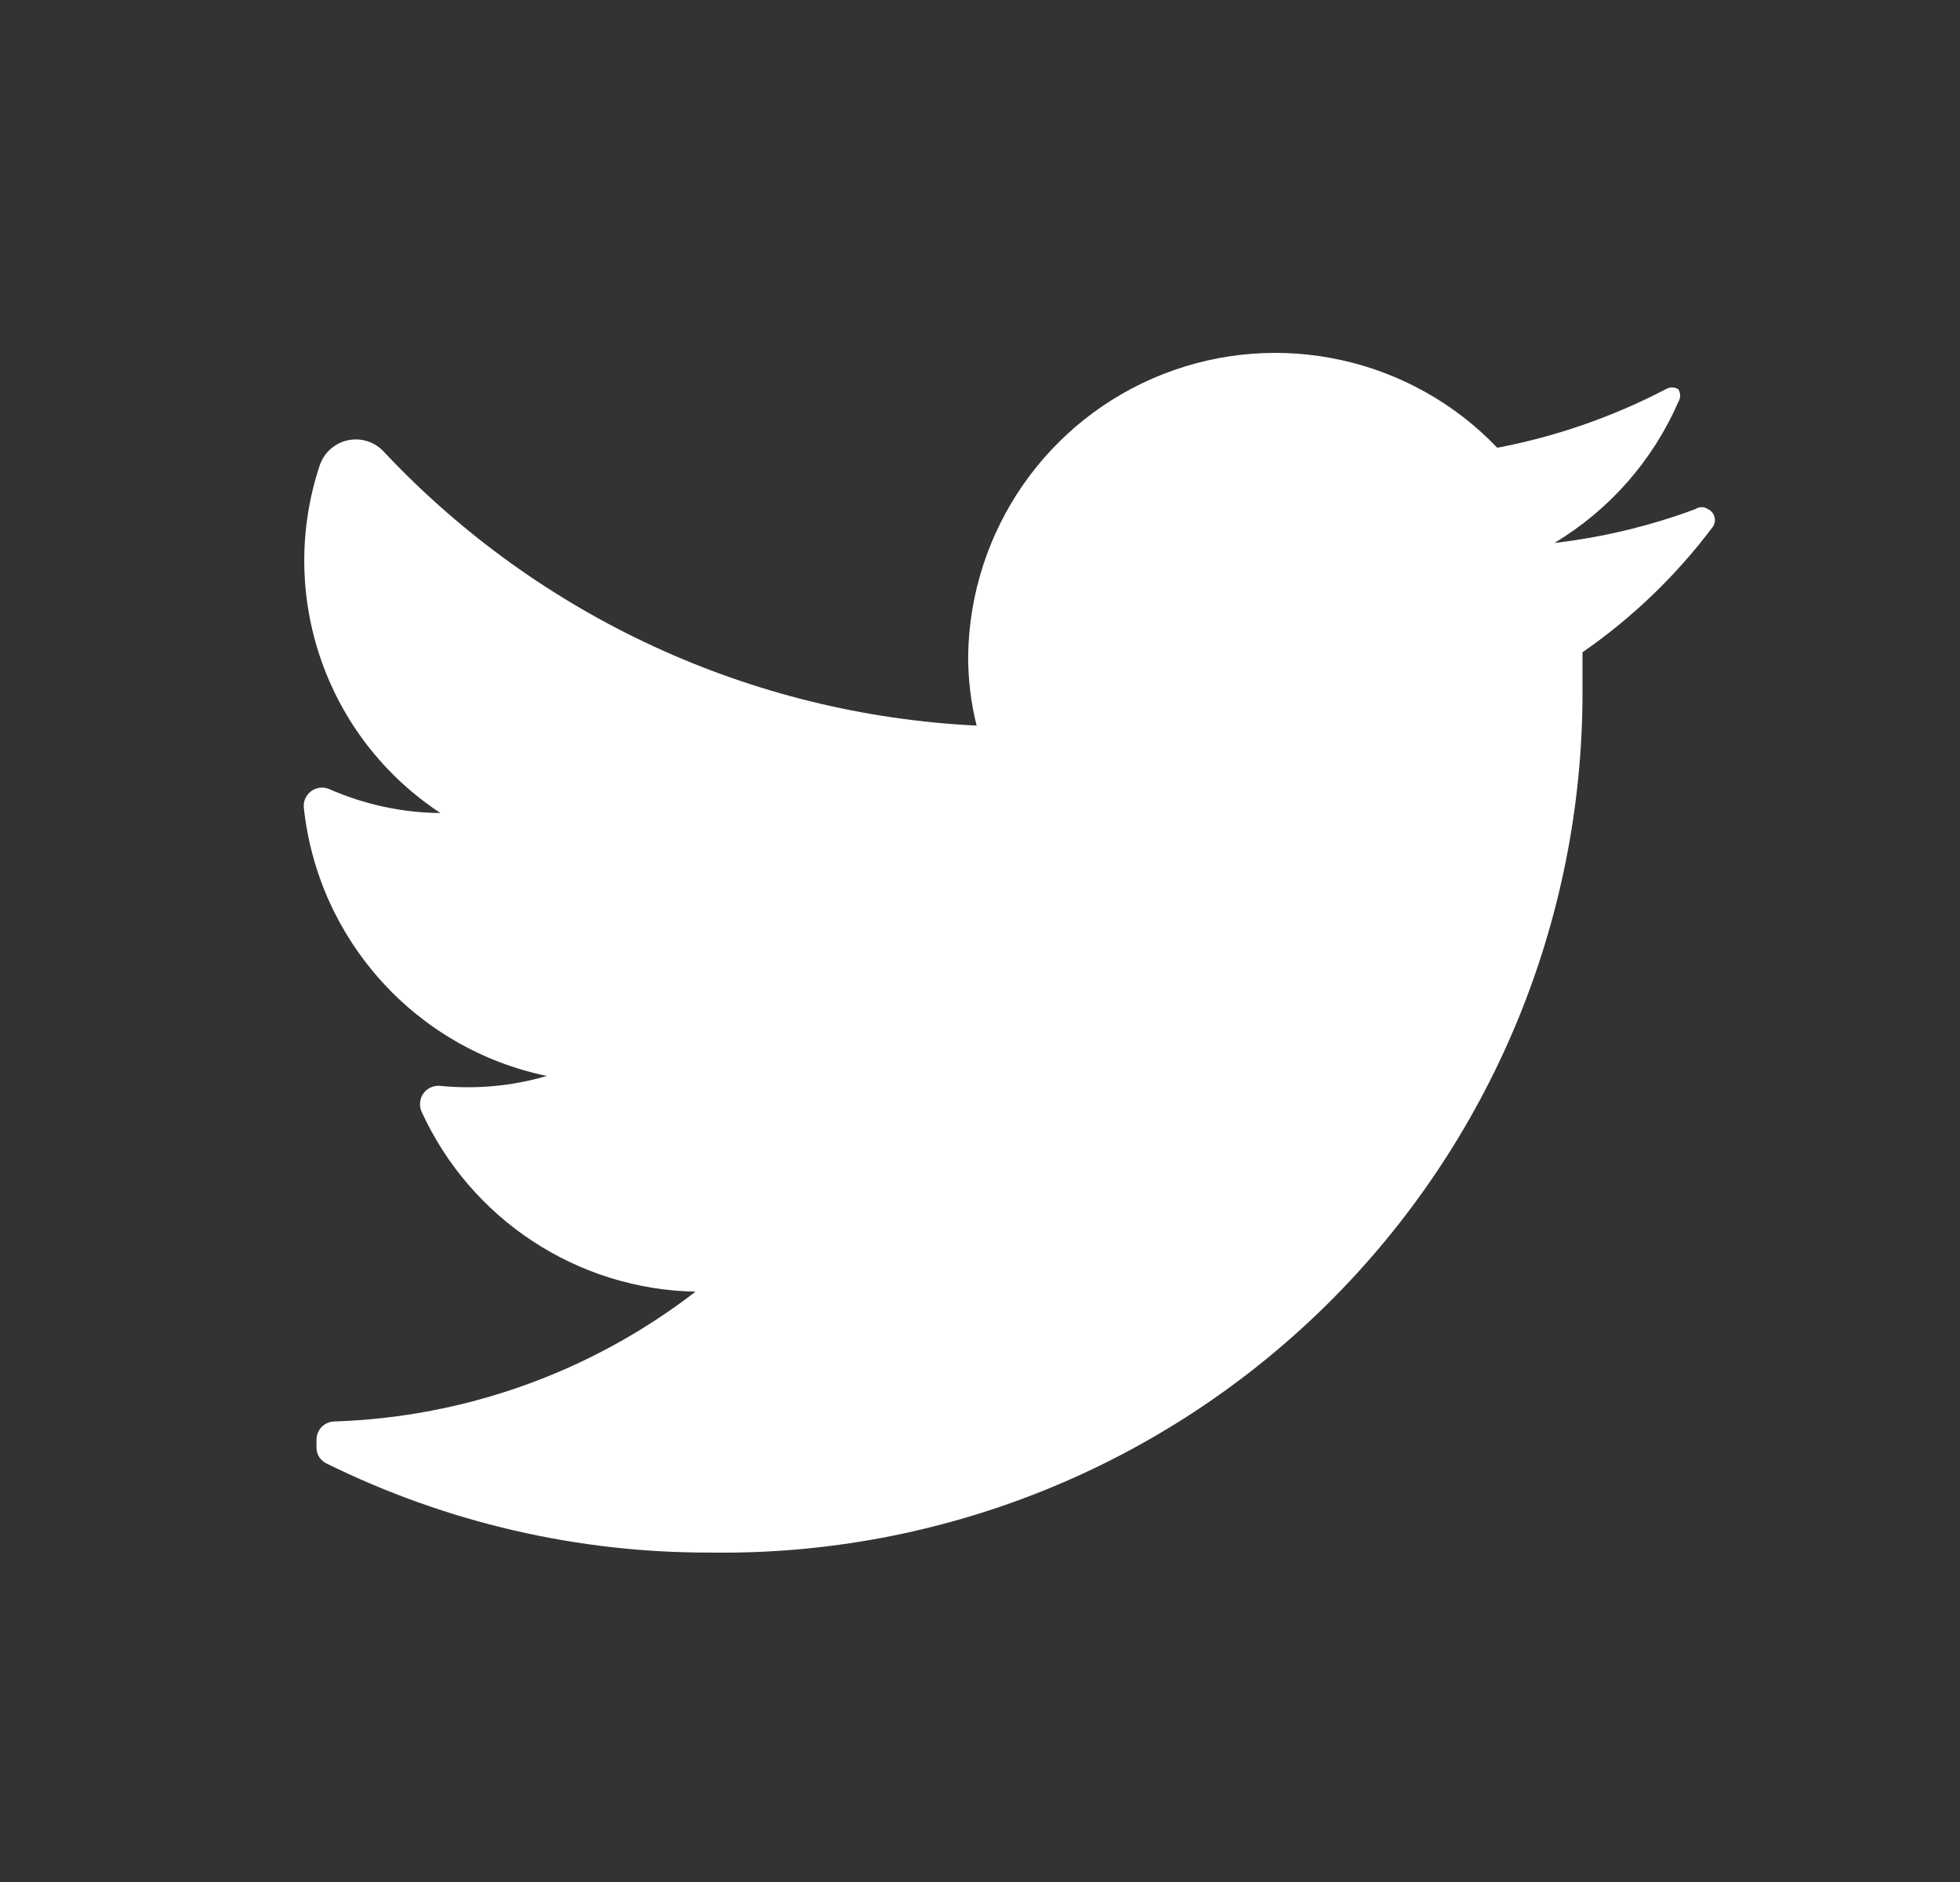 <svg width="25" height="24" viewBox="0 0 25 24" fill="none" xmlns="http://www.w3.org/2000/svg">
<rect x="0" y="0" width="25" height="24" fill="#333333" stroke="none"/>
<path d="M21.848 6.717C21.383 7.337 20.822 7.877 20.185 8.318C20.185 8.48 20.185 8.641 20.185 8.812C20.19 11.751 19.016 14.569 16.927 16.634C14.837 18.7 12.006 19.84 9.069 19.799C7.371 19.805 5.695 19.417 4.171 18.666C4.089 18.63 4.036 18.549 4.037 18.459V18.36C4.037 18.231 4.141 18.127 4.27 18.127C5.939 18.072 7.549 17.493 8.871 16.472C7.36 16.442 6.001 15.547 5.375 14.171C5.344 14.096 5.354 14.009 5.401 13.943C5.449 13.877 5.528 13.841 5.609 13.847C6.068 13.893 6.532 13.851 6.975 13.721C5.307 13.375 4.054 11.99 3.875 10.296C3.868 10.214 3.905 10.136 3.971 10.088C4.037 10.04 4.123 10.03 4.198 10.062C4.646 10.259 5.129 10.364 5.618 10.368C4.157 9.408 3.525 7.584 4.081 5.926C4.139 5.765 4.277 5.646 4.444 5.613C4.612 5.58 4.785 5.637 4.899 5.764C6.871 7.863 9.581 9.114 12.457 9.253C12.383 8.959 12.347 8.657 12.349 8.354C12.376 6.765 13.359 5.349 14.838 4.77C16.317 4.191 18 4.562 19.098 5.71C19.846 5.568 20.57 5.316 21.246 4.964C21.295 4.933 21.358 4.933 21.407 4.964C21.438 5.014 21.438 5.077 21.407 5.126C21.08 5.876 20.527 6.504 19.826 6.924C20.44 6.853 21.043 6.708 21.623 6.493C21.672 6.459 21.736 6.459 21.785 6.493C21.826 6.511 21.856 6.547 21.868 6.59C21.881 6.634 21.873 6.68 21.848 6.717Z" fill="white"/>
</svg>
